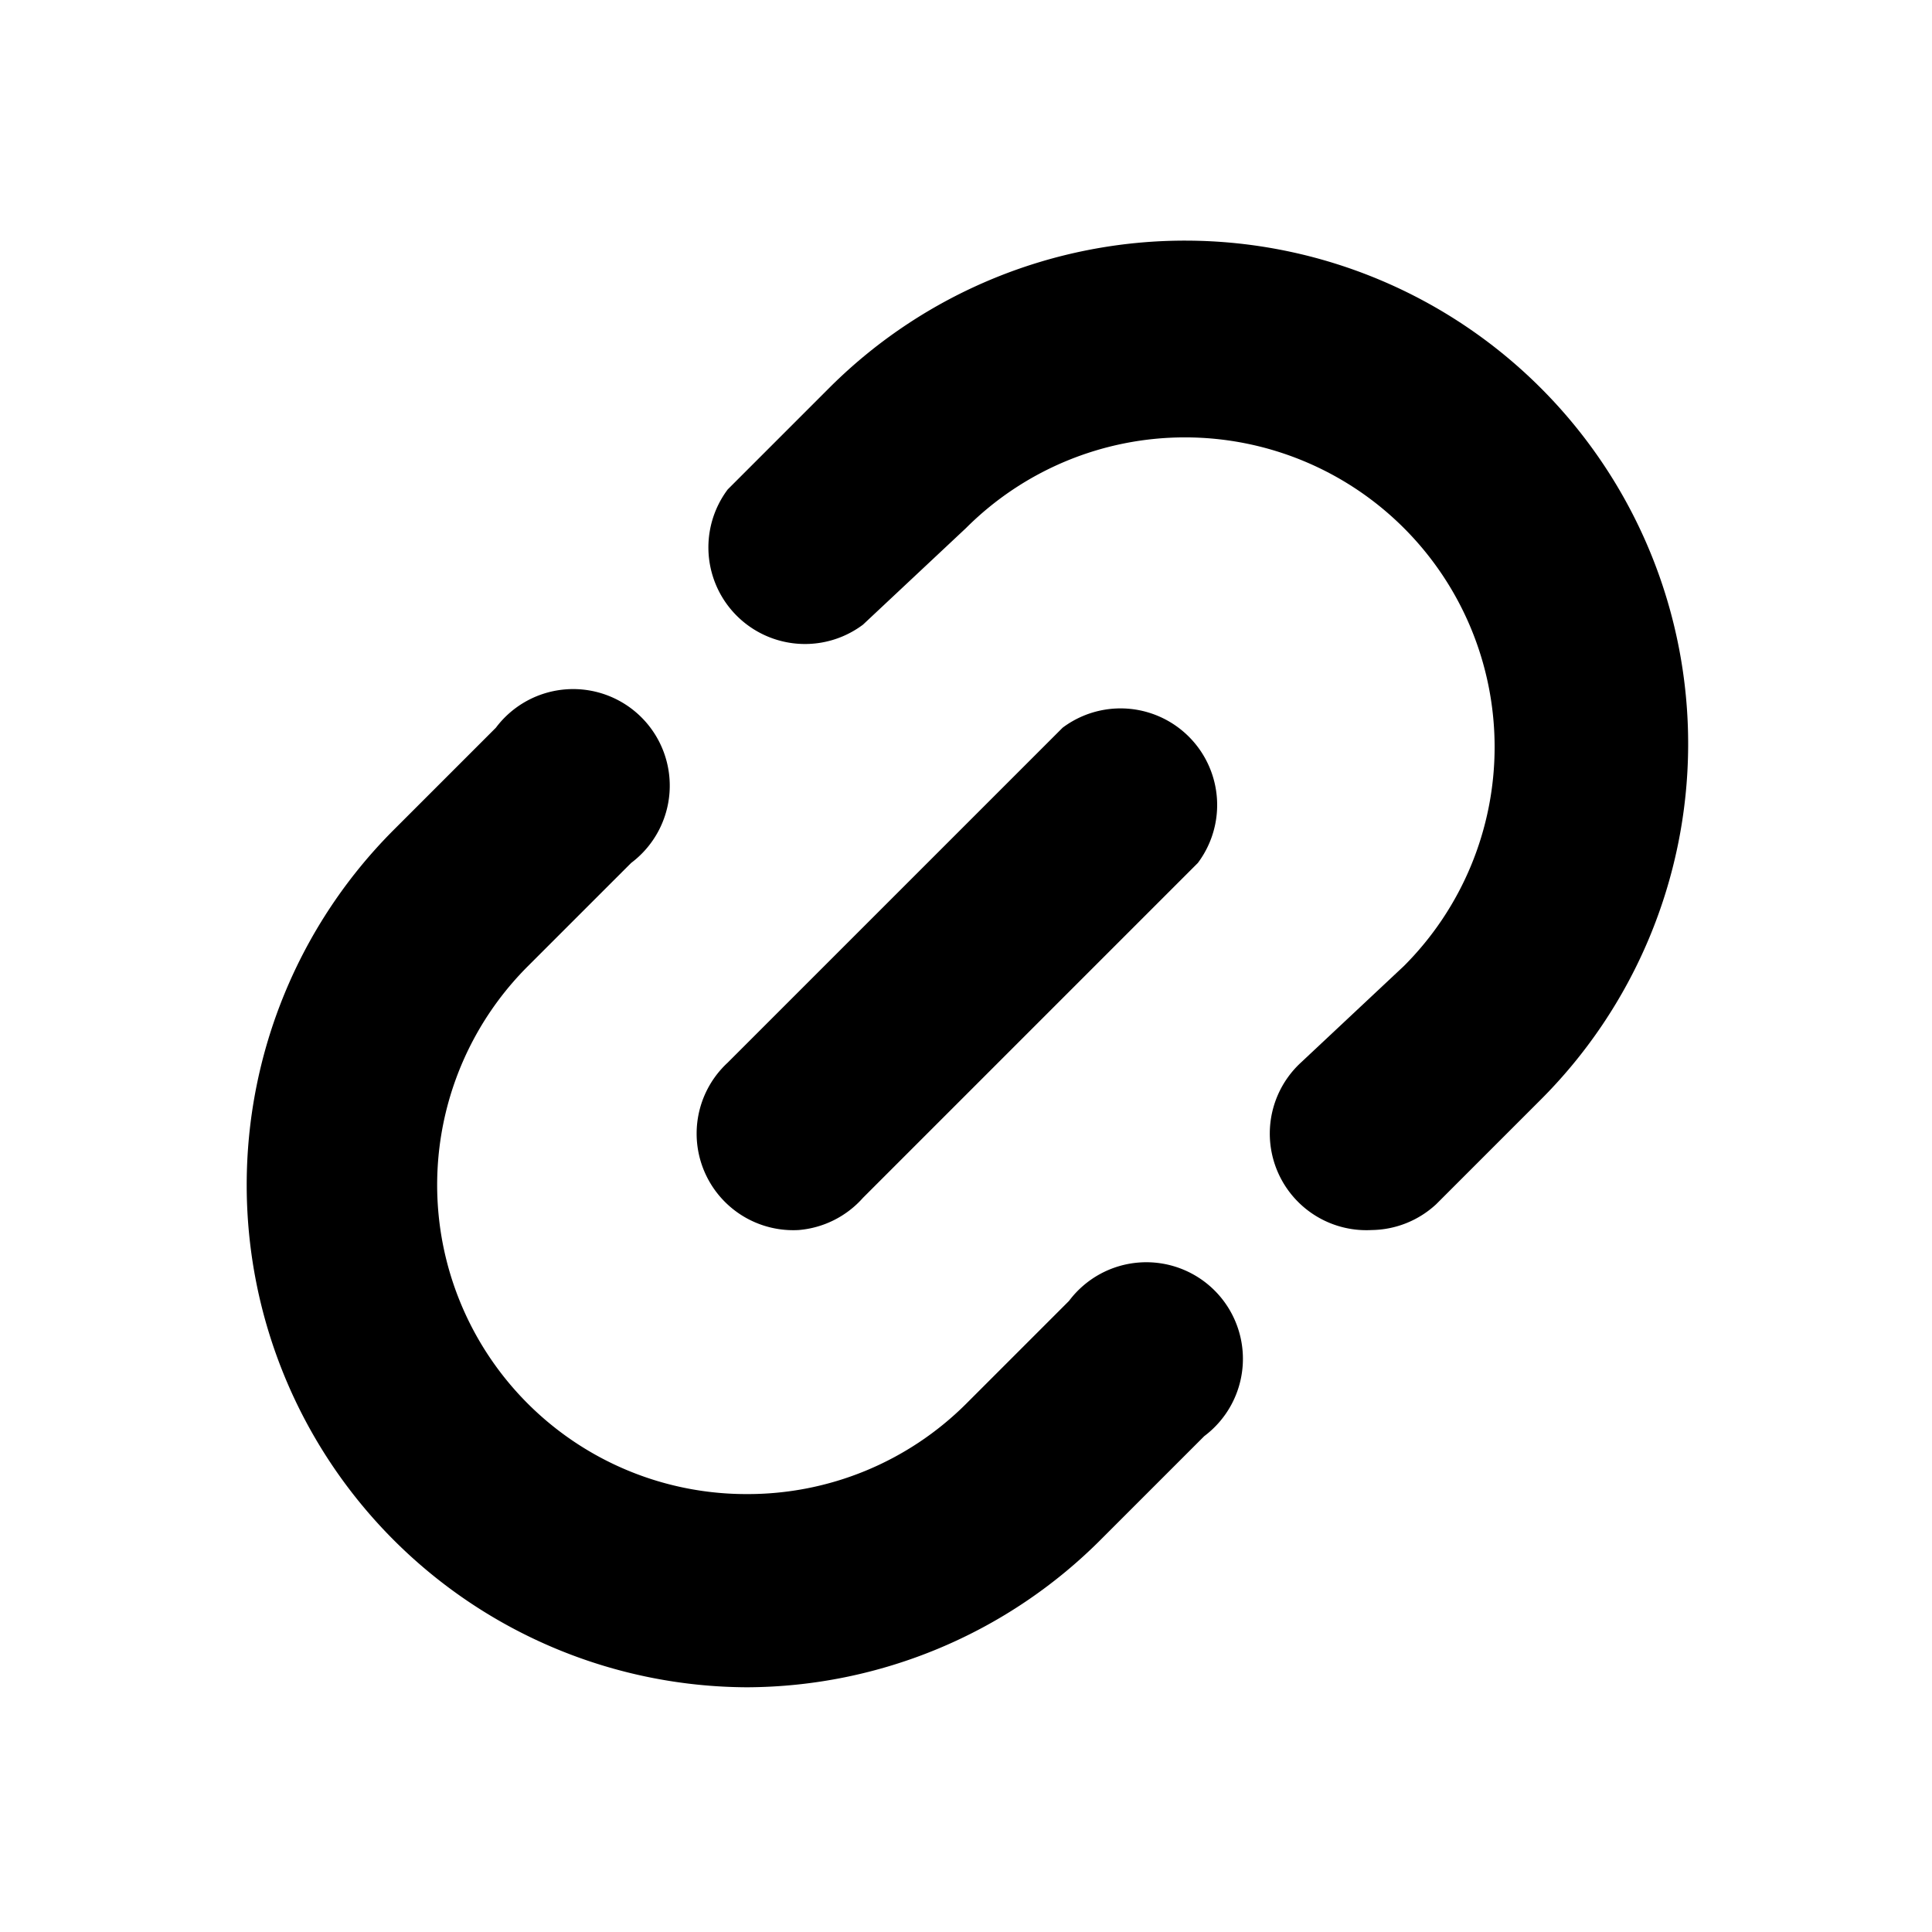 <svg xmlns="http://www.w3.org/2000/svg" viewBox="0 0 30 30"><path d="M12.4,19.1a1.5,1.5,0,0,1-1.1-2.6l5.2-5.2a1.5,1.5,0,0,1,2.1,2.1l-5.2,5.2A1.5,1.5,0,0,1,12.4,19.1Z"/><path d="M11.6,26.2h0A7.8,7.8,0,0,1,6.1,12.9l1.6-1.6a1.5,1.5,0,1,1,2.1,2.1L8.2,15a4.8,4.8,0,0,0,3.4,8.2h0A4.8,4.8,0,0,0,15,21.8l1.6-1.6a1.5,1.5,0,1,1,2.1,2.1l-1.6,1.6A7.8,7.8,0,0,1,11.6,26.2Z"/><path d="M21.3,19.1a1.5,1.5,0,0,1-1.1-2.6L21.8,15A4.8,4.8,0,1,0,15,8.2L13.4,9.7a1.5,1.5,0,0,1-2.1-2.1l1.6-1.6A7.8,7.8,0,1,1,23.9,17.1l-1.6,1.6A1.5,1.5,0,0,1,21.3,19.1Z"/></svg>